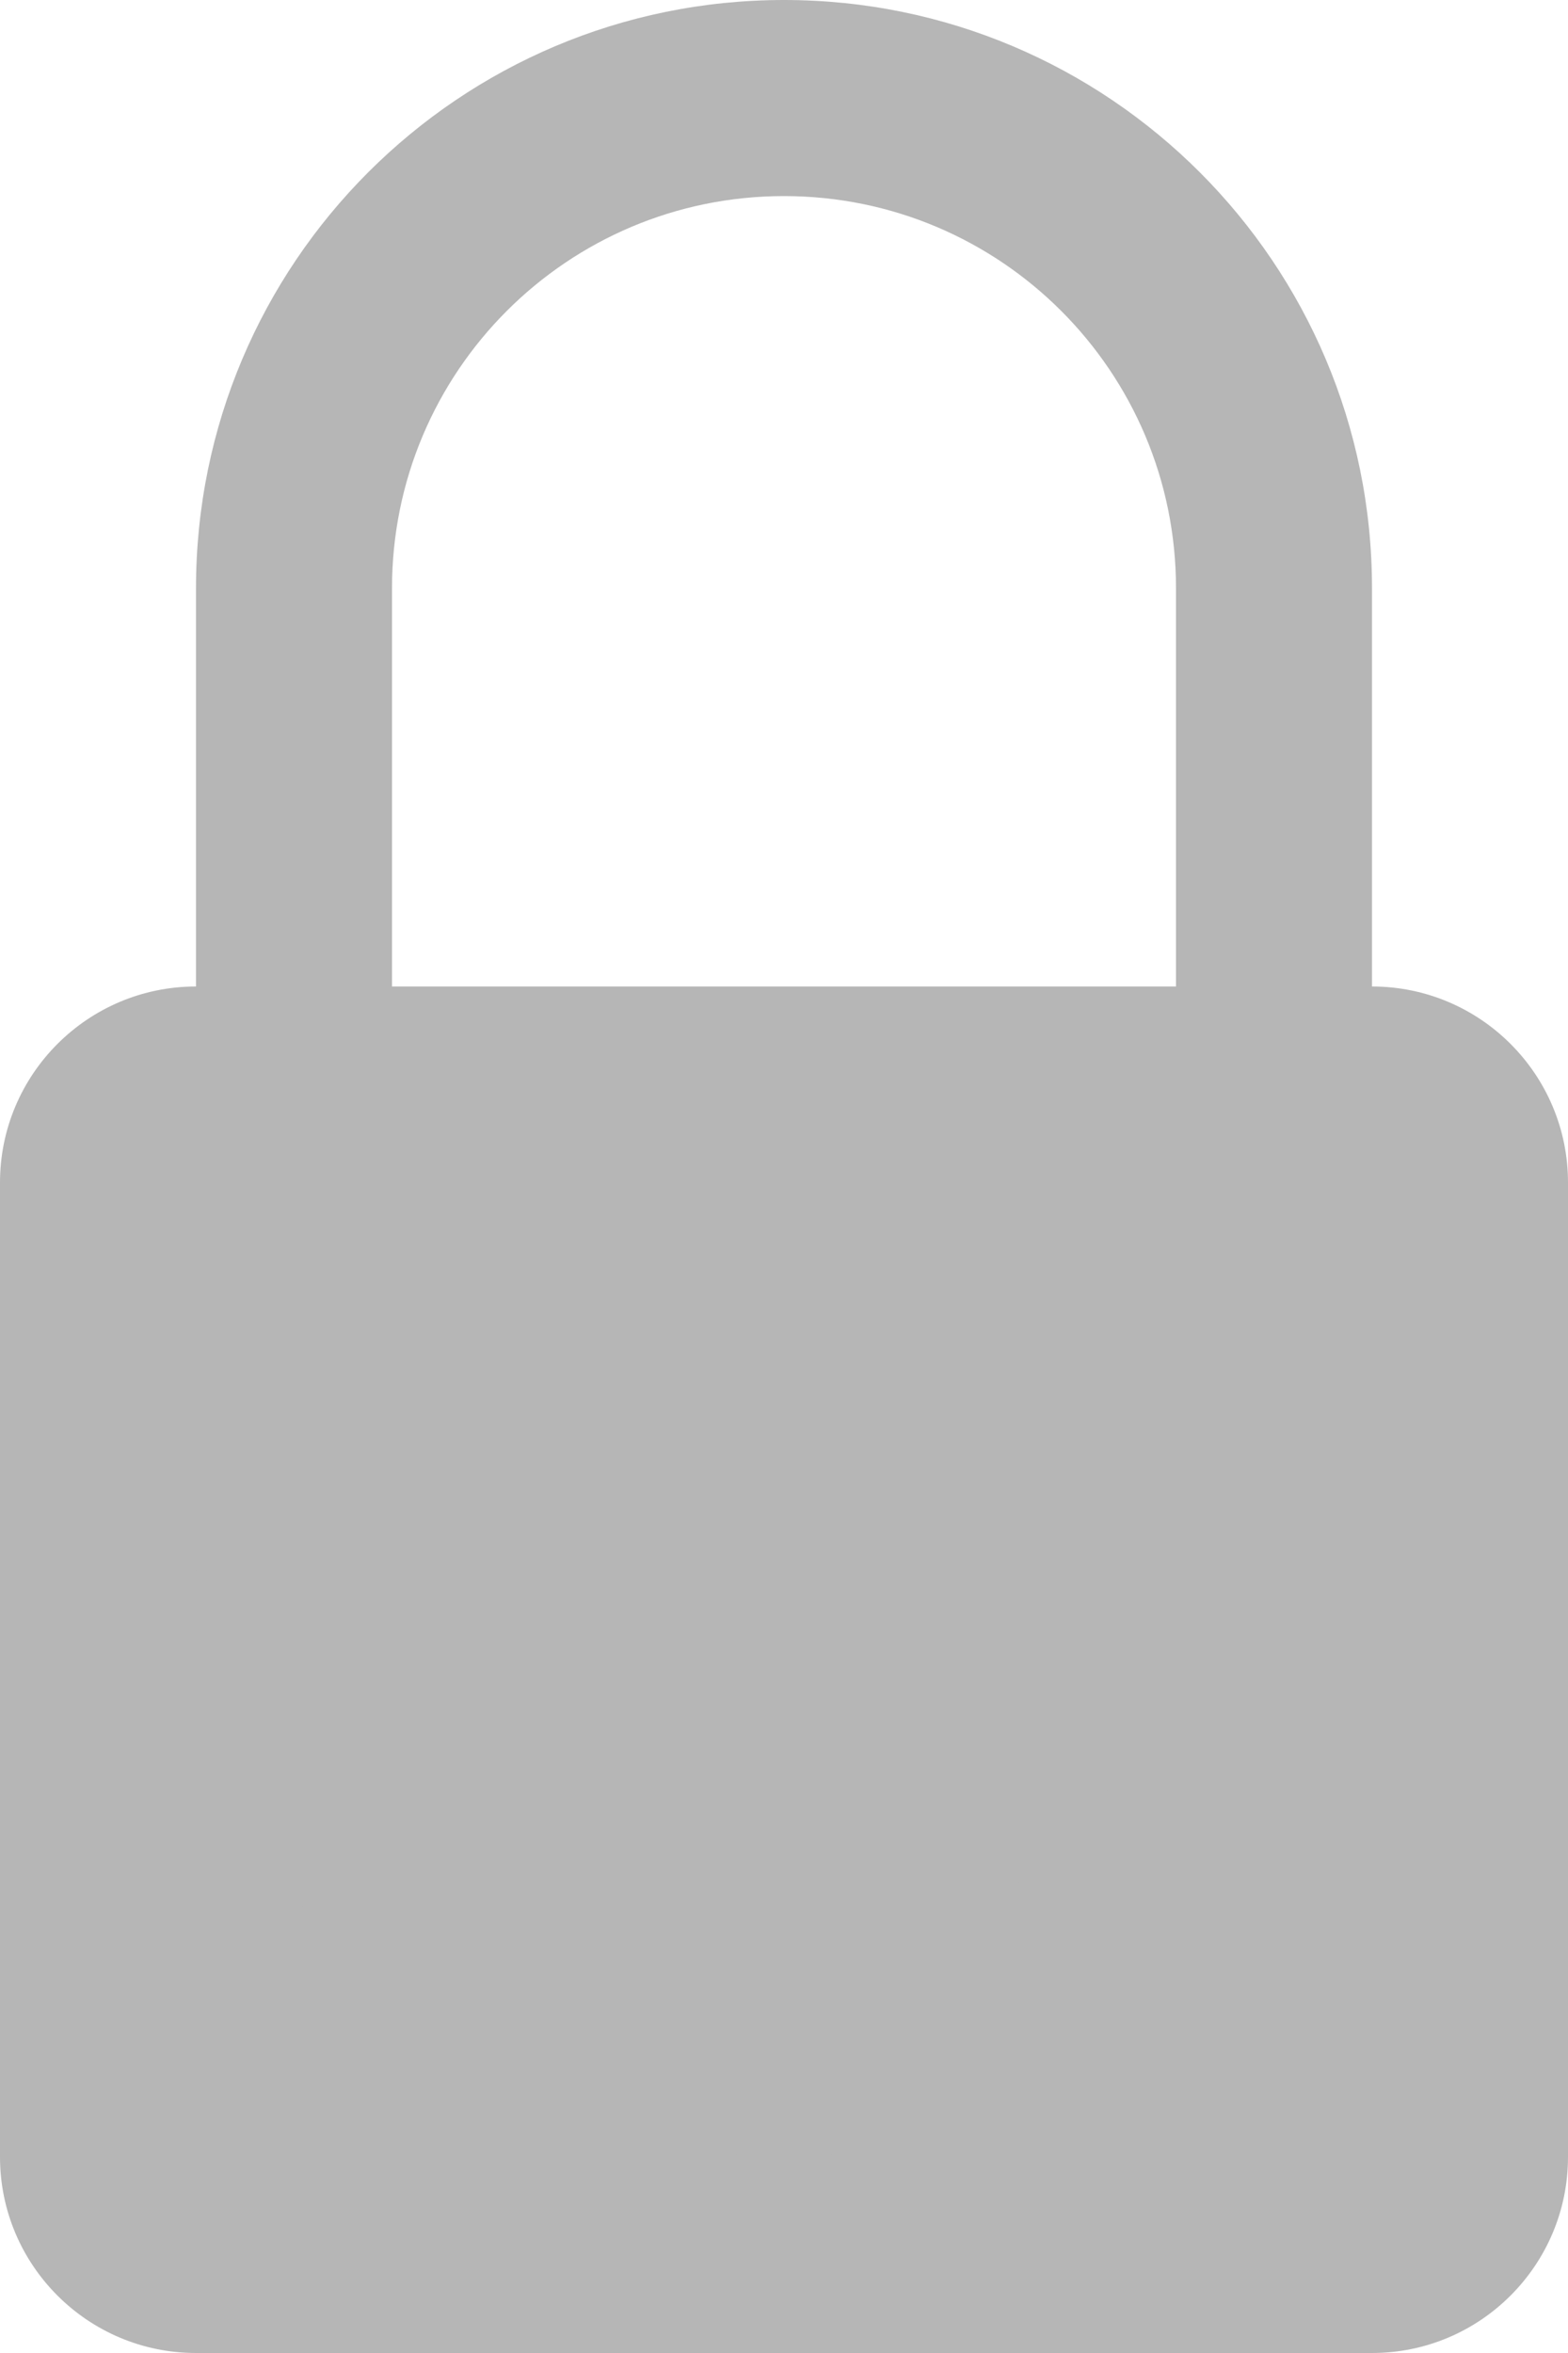 <svg width="8" height="12" viewBox="0 0 8 12" fill="none" xmlns="http://www.w3.org/2000/svg">
<path d="M0 6.031C0 5.479 0.448 5.031 1 5.031H7C7.552 5.031 8 5.479 8 6.031V11C8 11.552 7.552 12 7 12H1C0.448 12 0 11.552 0 11V6.031Z" fill="#b6b6b6"/>
<path fill-rule="evenodd" clip-rule="evenodd" d="M6 8V3C6 1.895 5.105 1 4 1C2.895 1 2 1.895 2 3V8C2 9.105 2.895 10 4 10C5.105 10 6 9.105 6 8ZM4 0C2.343 0 1 1.343 1 3V8C1 9.657 2.343 11 4 11C5.657 11 7 9.657 7 8V3C7 1.343 5.657 0 4 0Z" fill="#b6b6b6"/>
</svg>